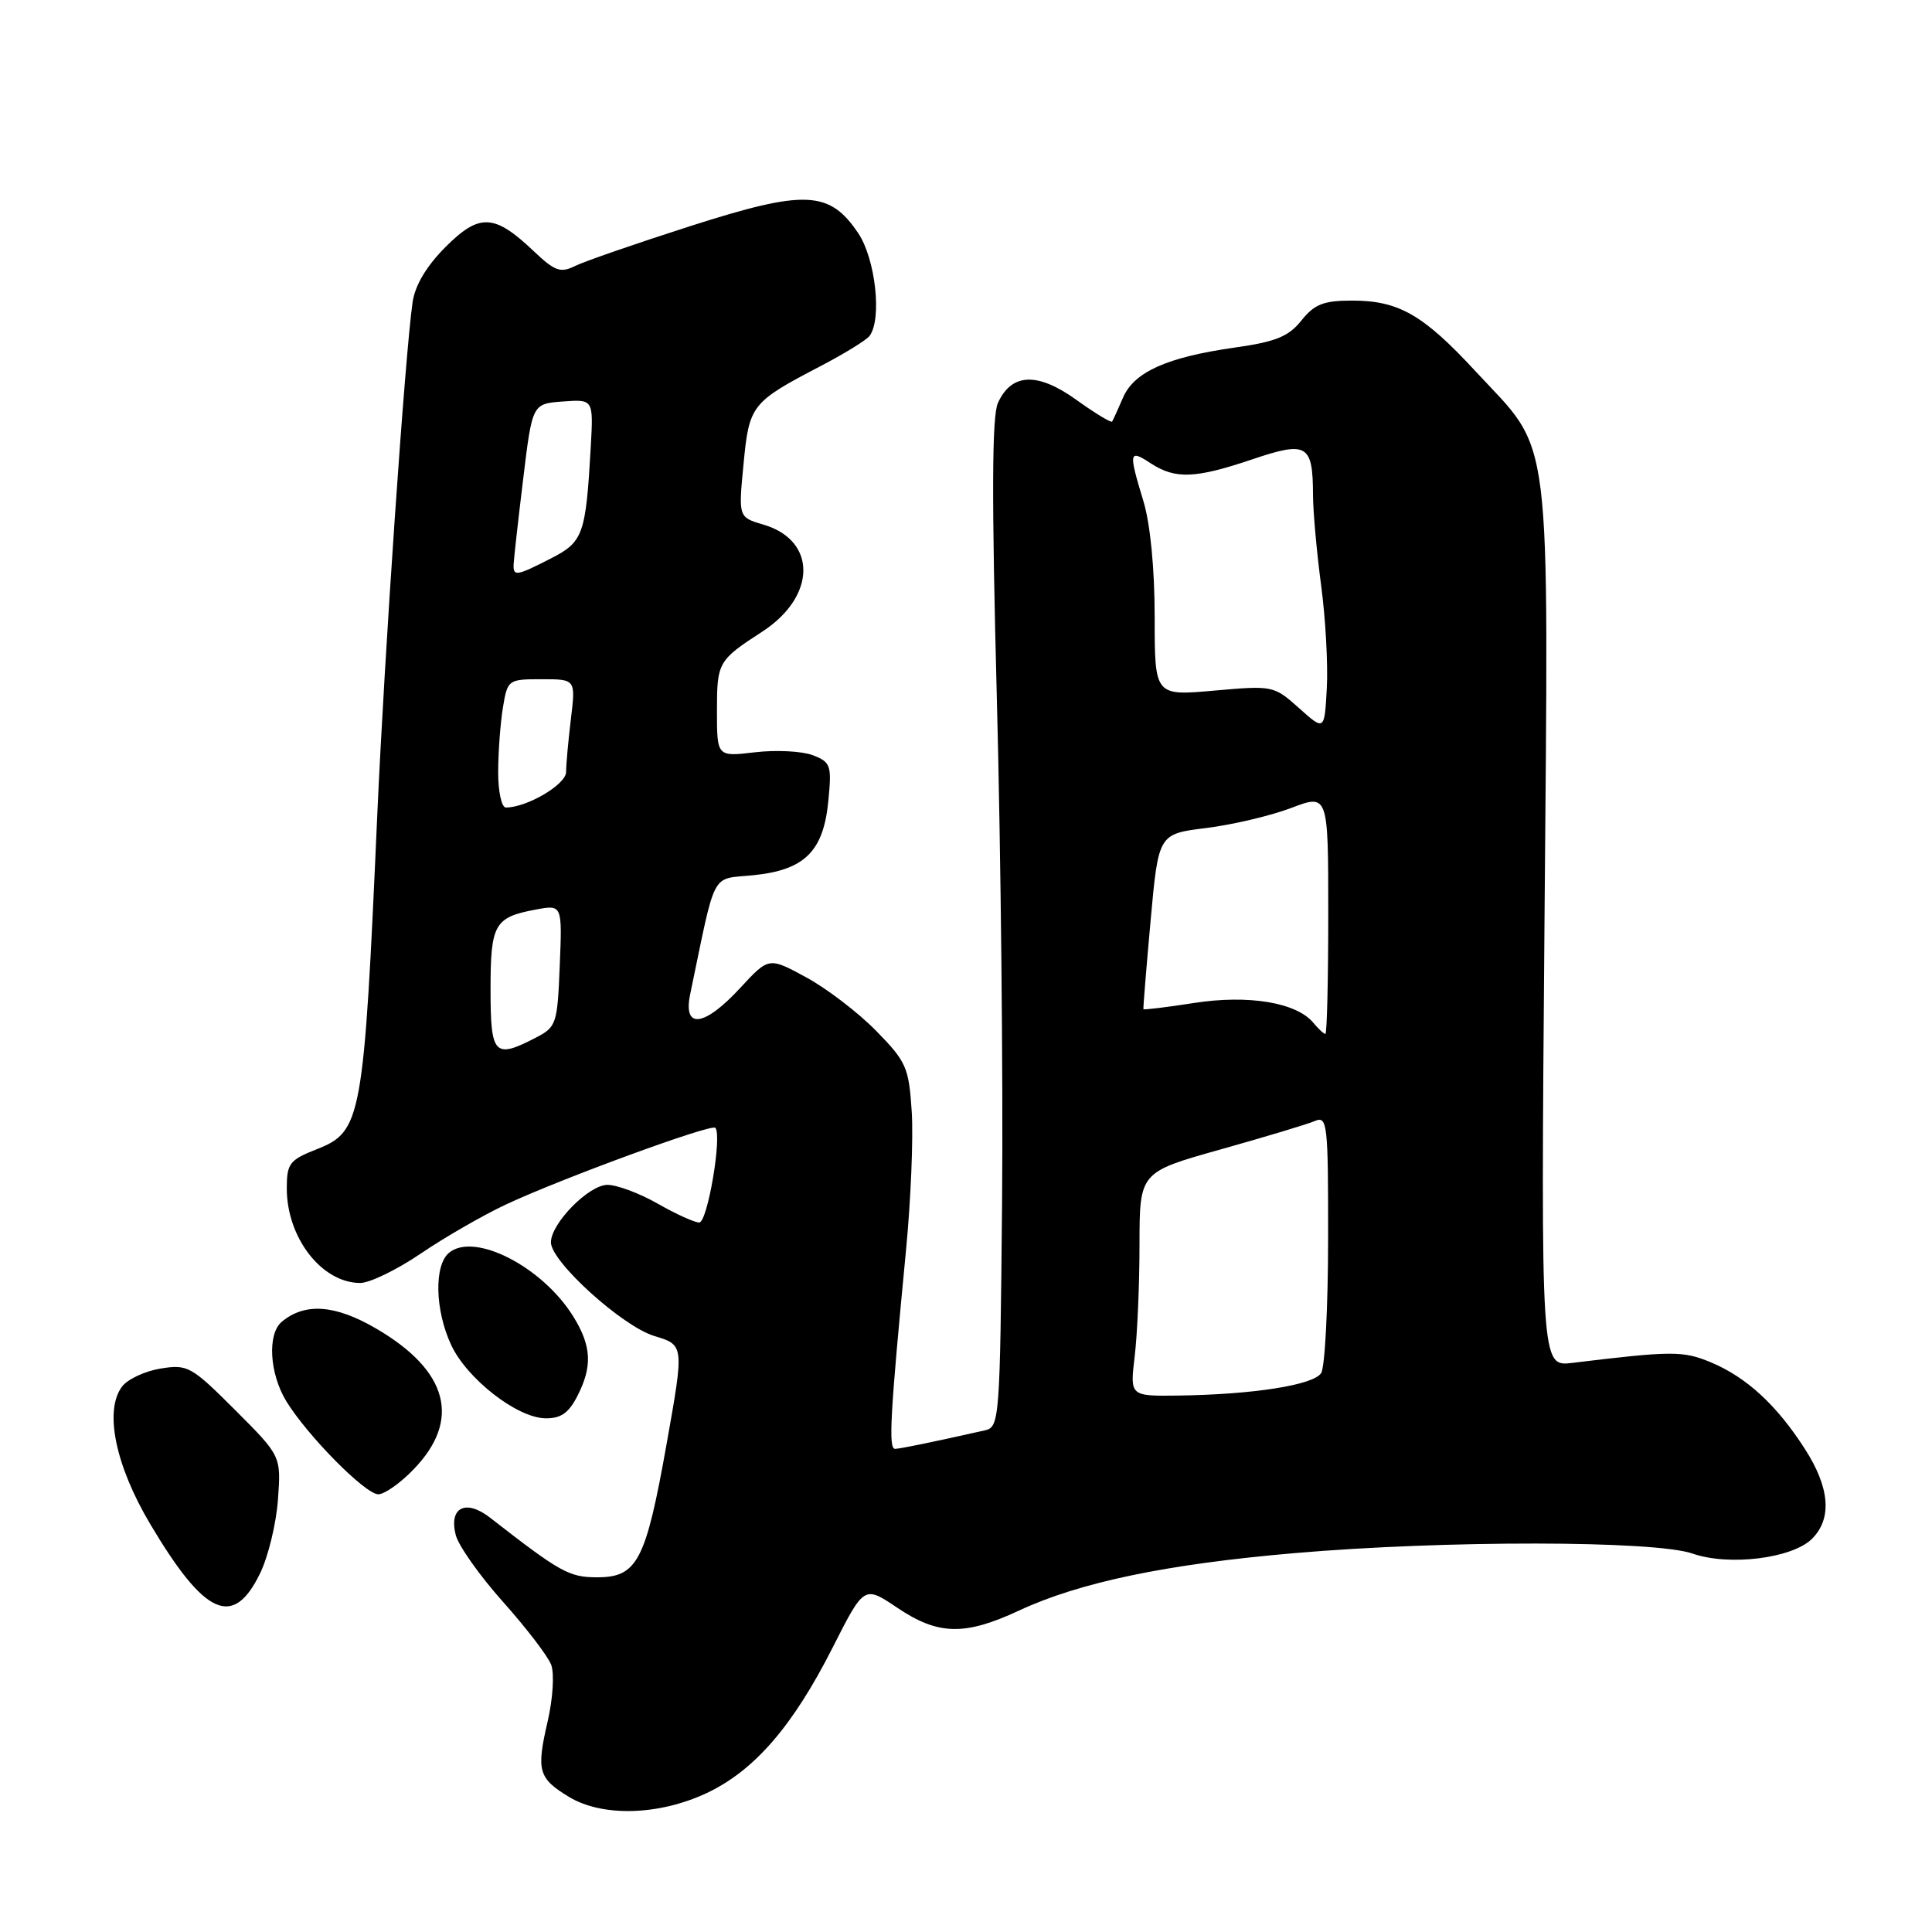 <?xml version="1.0" encoding="UTF-8" standalone="no"?>
<!DOCTYPE svg PUBLIC "-//W3C//DTD SVG 1.1//EN" "http://www.w3.org/Graphics/SVG/1.1/DTD/svg11.dtd" >
<svg xmlns="http://www.w3.org/2000/svg" xmlns:xlink="http://www.w3.org/1999/xlink" version="1.1" viewBox="0 0 256 256">
 <g >
 <path fill="currentColor"
d=" M 93.56 237.63 C 99.92 234.66 105.03 228.78 110.34 218.29 C 114.50 210.08 114.50 210.08 118.90 213.04 C 124.31 216.68 127.82 216.76 135.00 213.42 C 143.06 209.66 154.55 207.26 171.50 205.80 C 191.38 204.08 219.29 204.11 224.28 205.86 C 229.11 207.54 237.50 206.50 240.11 203.89 C 242.79 201.21 242.46 197.10 239.13 191.95 C 235.41 186.16 231.41 182.49 226.71 180.52 C 223.01 178.98 221.61 178.98 208.34 180.59 C 204.17 181.10 204.17 181.10 204.65 122.58 C 205.19 55.35 205.81 60.31 195.49 49.17 C 188.57 41.69 185.33 39.83 179.16 39.83 C 175.37 39.83 174.17 40.31 172.44 42.47 C 170.75 44.59 169.04 45.29 163.64 46.05 C 154.63 47.33 150.27 49.28 148.80 52.70 C 148.14 54.24 147.49 55.66 147.36 55.86 C 147.23 56.05 145.10 54.76 142.62 52.98 C 137.47 49.28 134.04 49.42 132.23 53.39 C 131.43 55.15 131.39 65.95 132.09 92.66 C 132.62 112.92 132.93 142.91 132.78 159.29 C 132.51 188.15 132.44 189.10 130.50 189.53 C 123.33 191.14 119.38 191.95 118.61 191.98 C 117.70 192.00 117.94 187.64 120.06 165.57 C 120.69 159.01 121.03 150.79 120.81 147.31 C 120.43 141.43 120.10 140.68 116.09 136.59 C 113.72 134.17 109.55 130.98 106.82 129.50 C 101.87 126.81 101.87 126.81 98.09 130.90 C 93.32 136.07 90.48 136.44 91.45 131.75 C 94.94 114.99 94.11 116.56 99.83 115.97 C 106.63 115.28 109.12 112.81 109.76 106.11 C 110.22 101.39 110.08 100.98 107.67 100.06 C 106.25 99.53 102.82 99.35 100.04 99.68 C 95.00 100.28 95.00 100.28 95.00 94.18 C 95.00 87.76 95.15 87.49 101.00 83.70 C 108.19 79.03 108.28 71.61 101.17 69.52 C 97.84 68.54 97.84 68.54 98.52 61.52 C 99.27 53.66 99.54 53.31 108.75 48.50 C 111.91 46.85 114.83 45.05 115.23 44.50 C 116.89 42.25 116.00 34.29 113.72 30.90 C 109.91 25.23 106.68 25.09 91.50 29.95 C 84.35 32.24 77.48 34.62 76.23 35.23 C 74.27 36.21 73.53 35.94 70.73 33.29 C 65.50 28.32 63.54 28.23 59.04 32.72 C 56.52 35.25 54.99 37.80 54.67 40.05 C 53.68 46.84 50.93 86.88 49.99 108.00 C 48.20 148.38 47.92 149.94 41.97 152.28 C 38.36 153.70 38.00 154.17 38.00 157.47 C 38.00 164.02 42.65 170.00 47.73 170.00 C 48.99 170.00 52.61 168.24 55.76 166.10 C 58.92 163.95 63.98 161.04 67.00 159.62 C 74.33 156.18 94.23 148.89 94.78 149.44 C 95.72 150.38 93.75 162.00 92.65 161.99 C 92.02 161.98 89.54 160.86 87.15 159.49 C 84.75 158.12 81.76 157.00 80.49 157.00 C 78.02 157.00 73.00 162.11 73.00 164.62 C 73.00 167.18 82.48 175.76 86.71 177.03 C 90.66 178.22 90.66 178.22 88.34 191.27 C 85.57 206.84 84.45 209.00 79.13 209.00 C 75.41 209.00 74.26 208.36 64.95 201.11 C 61.73 198.60 59.46 199.72 60.38 203.37 C 60.73 204.79 63.55 208.78 66.63 212.23 C 69.71 215.68 72.59 219.43 73.03 220.58 C 73.47 221.75 73.27 225.02 72.57 228.08 C 71.05 234.63 71.33 235.62 75.36 238.08 C 79.76 240.76 87.22 240.58 93.56 237.63 Z  M 34.45 208.50 C 35.53 206.30 36.60 201.90 36.83 198.71 C 37.25 192.93 37.25 192.93 31.15 186.83 C 25.35 181.03 24.86 180.76 21.28 181.34 C 19.20 181.68 16.91 182.75 16.17 183.73 C 13.79 186.90 15.28 194.17 19.90 201.94 C 27.13 214.11 30.89 215.81 34.45 208.50 Z  M 54.78 194.72 C 61.16 188.15 59.41 181.60 49.79 176.01 C 44.39 172.87 40.41 172.59 37.35 175.13 C 35.40 176.74 35.70 181.99 37.93 185.66 C 40.72 190.22 48.40 198.00 50.13 198.00 C 50.94 198.00 53.04 196.53 54.78 194.72 Z  M 76.47 185.05 C 78.52 181.09 78.40 178.38 75.98 174.47 C 71.90 167.86 62.86 163.21 59.50 166.00 C 57.50 167.66 57.63 173.60 59.78 178.21 C 61.85 182.67 68.46 187.84 72.22 187.93 C 74.27 187.98 75.33 187.26 76.47 185.05 Z  M 150.35 179.75 C 150.70 176.86 150.99 170.19 150.99 164.91 C 151.00 155.32 151.00 155.32 161.75 152.30 C 167.66 150.64 173.29 148.95 174.25 148.53 C 175.88 147.84 176.00 148.94 175.98 164.14 C 175.98 173.14 175.56 181.15 175.06 181.94 C 174.05 183.53 166.06 184.78 156.11 184.92 C 149.72 185.00 149.72 185.00 150.35 179.75 Z  M 65.00 131.12 C 65.00 122.44 65.50 121.55 71.00 120.52 C 74.50 119.87 74.50 119.87 74.17 127.95 C 73.86 135.70 73.73 136.09 70.97 137.51 C 65.50 140.34 65.00 139.81 65.00 131.12 Z  M 174.01 135.51 C 171.78 132.83 165.41 131.78 158.21 132.90 C 154.57 133.47 151.56 133.83 151.51 133.72 C 151.46 133.60 151.89 128.32 152.46 122.00 C 153.50 110.50 153.50 110.50 159.81 109.72 C 163.28 109.29 168.35 108.10 171.06 107.07 C 176.00 105.19 176.00 105.19 176.00 121.10 C 176.00 129.84 175.83 137.00 175.62 137.00 C 175.41 137.00 174.69 136.33 174.01 135.51 Z  M 66.01 102.25 C 66.02 99.64 66.30 95.81 66.64 93.75 C 67.25 90.06 67.34 90.00 71.77 90.00 C 76.28 90.00 76.28 90.00 75.65 95.25 C 75.30 98.14 75.01 101.31 75.01 102.30 C 75.00 103.95 69.82 107.00 67.03 107.00 C 66.46 107.00 66.00 104.86 66.01 102.25 Z  M 172.13 93.83 C 168.80 90.85 168.66 90.82 160.88 91.51 C 153.00 92.21 153.00 92.21 153.00 81.76 C 153.00 75.38 152.42 69.41 151.51 66.41 C 149.52 59.86 149.59 59.50 152.46 61.38 C 155.73 63.52 158.36 63.42 165.92 60.87 C 173.20 58.41 173.96 58.86 173.98 65.59 C 173.99 67.84 174.48 73.24 175.06 77.59 C 175.64 81.94 175.98 88.05 175.81 91.18 C 175.50 96.85 175.50 96.85 172.13 93.83 Z  M 68.06 74.75 C 68.09 74.06 68.65 69.00 69.32 63.50 C 70.53 53.50 70.53 53.50 74.58 53.20 C 78.63 52.90 78.63 52.90 78.28 59.20 C 77.62 70.87 77.28 71.81 72.99 74.00 C 68.40 76.35 67.98 76.41 68.06 74.75 Z "/>
</g>
</svg>